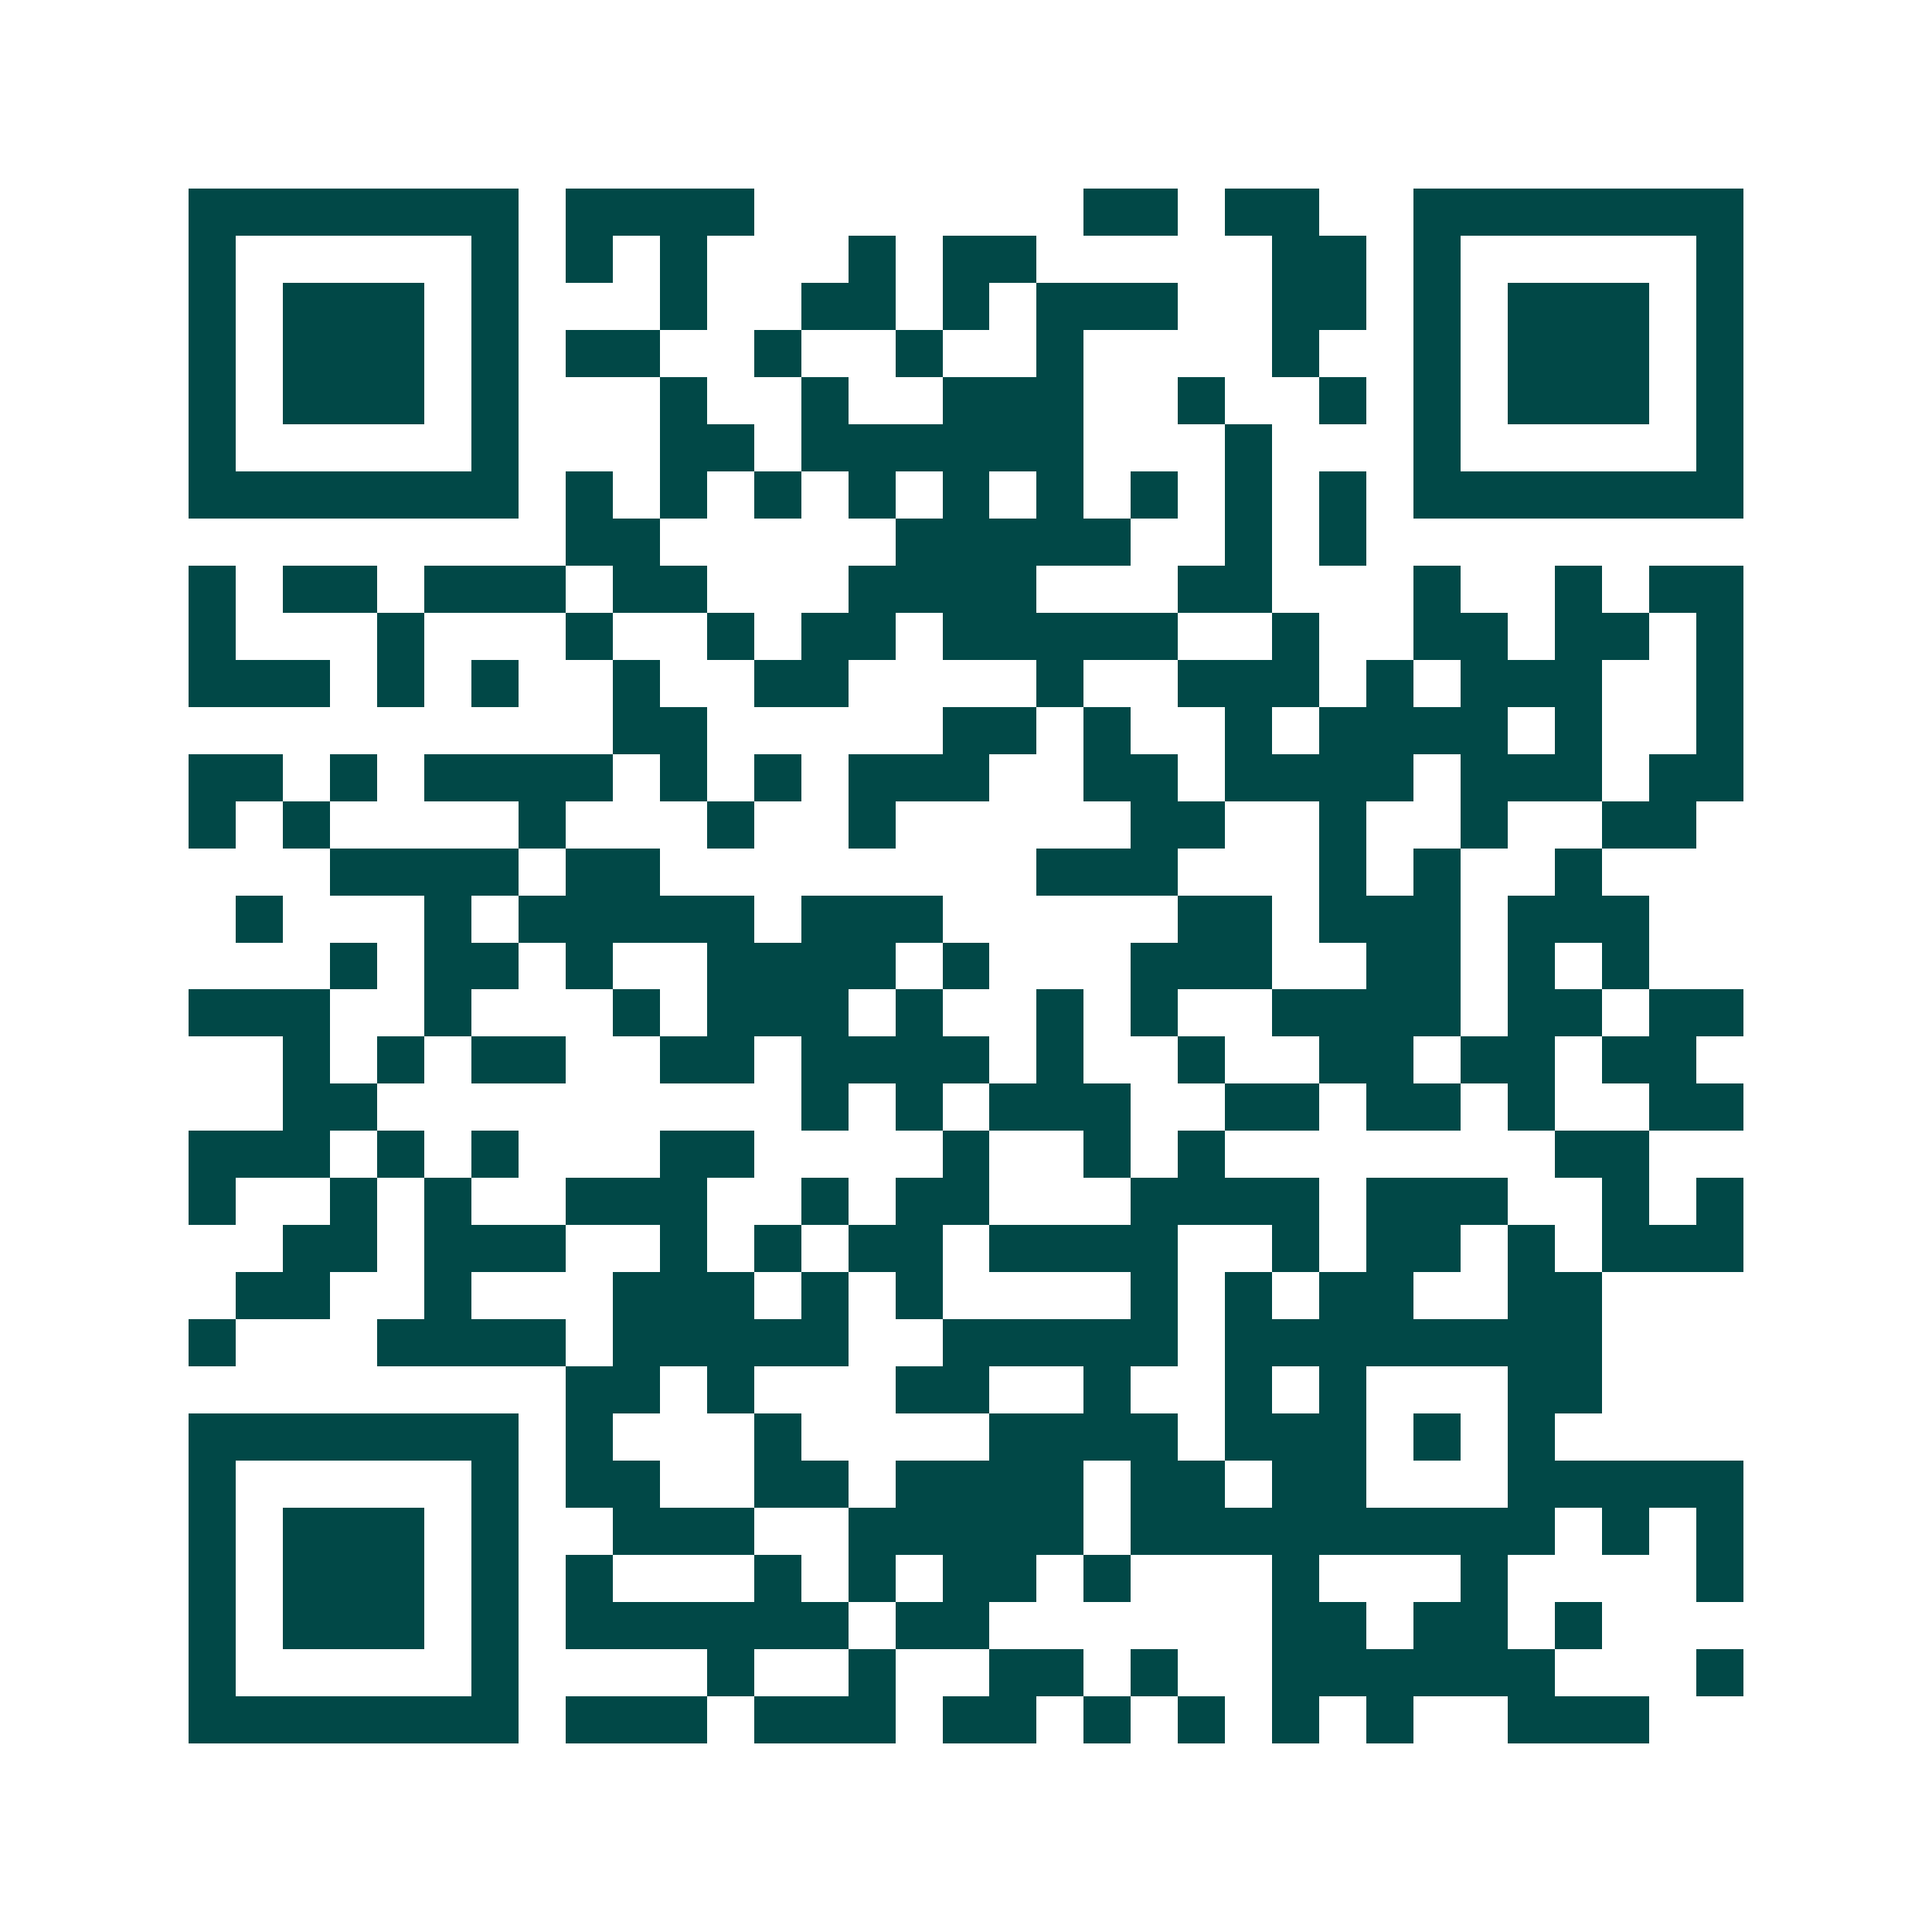 <svg xmlns="http://www.w3.org/2000/svg" width="200" height="200" viewBox="0 0 41 41" shape-rendering="crispEdges"><path fill="#ffffff" d="M0 0h41v41H0z"/><path stroke="#014847" d="M4 4.5h7m1 0h4m7 0h2m1 0h2m2 0h7M4 5.5h1m5 0h1m1 0h1m1 0h1m3 0h1m1 0h2m5 0h2m1 0h1m5 0h1M4 6.5h1m1 0h3m1 0h1m3 0h1m2 0h2m1 0h1m1 0h3m2 0h2m1 0h1m1 0h3m1 0h1M4 7.5h1m1 0h3m1 0h1m1 0h2m2 0h1m2 0h1m2 0h1m4 0h1m2 0h1m1 0h3m1 0h1M4 8.5h1m1 0h3m1 0h1m3 0h1m2 0h1m2 0h3m2 0h1m2 0h1m1 0h1m1 0h3m1 0h1M4 9.5h1m5 0h1m3 0h2m1 0h6m3 0h1m3 0h1m5 0h1M4 10.5h7m1 0h1m1 0h1m1 0h1m1 0h1m1 0h1m1 0h1m1 0h1m1 0h1m1 0h1m1 0h7M12 11.5h2m5 0h5m2 0h1m1 0h1M4 12.5h1m1 0h2m1 0h3m1 0h2m3 0h4m3 0h2m3 0h1m2 0h1m1 0h2M4 13.5h1m3 0h1m3 0h1m2 0h1m1 0h2m1 0h5m2 0h1m2 0h2m1 0h2m1 0h1M4 14.5h3m1 0h1m1 0h1m2 0h1m2 0h2m4 0h1m2 0h3m1 0h1m1 0h3m2 0h1M13 15.5h2m5 0h2m1 0h1m2 0h1m1 0h4m1 0h1m2 0h1M4 16.5h2m1 0h1m1 0h4m1 0h1m1 0h1m1 0h3m2 0h2m1 0h4m1 0h3m1 0h2M4 17.5h1m1 0h1m4 0h1m3 0h1m2 0h1m5 0h2m2 0h1m2 0h1m2 0h2M7 18.5h4m1 0h2m8 0h3m3 0h1m1 0h1m2 0h1M5 19.5h1m3 0h1m1 0h5m1 0h3m5 0h2m1 0h3m1 0h3M7 20.5h1m1 0h2m1 0h1m2 0h4m1 0h1m3 0h3m2 0h2m1 0h1m1 0h1M4 21.5h3m2 0h1m3 0h1m1 0h3m1 0h1m2 0h1m1 0h1m2 0h4m1 0h2m1 0h2M6 22.5h1m1 0h1m1 0h2m2 0h2m1 0h4m1 0h1m2 0h1m2 0h2m1 0h2m1 0h2M6 23.5h2m9 0h1m1 0h1m1 0h3m2 0h2m1 0h2m1 0h1m2 0h2M4 24.5h3m1 0h1m1 0h1m3 0h2m4 0h1m2 0h1m1 0h1m7 0h2M4 25.5h1m2 0h1m1 0h1m2 0h3m2 0h1m1 0h2m3 0h4m1 0h3m2 0h1m1 0h1M6 26.5h2m1 0h3m2 0h1m1 0h1m1 0h2m1 0h4m2 0h1m1 0h2m1 0h1m1 0h3M5 27.5h2m2 0h1m3 0h3m1 0h1m1 0h1m4 0h1m1 0h1m1 0h2m2 0h2M4 28.5h1m3 0h4m1 0h5m2 0h5m1 0h8M12 29.5h2m1 0h1m3 0h2m2 0h1m2 0h1m1 0h1m3 0h2M4 30.5h7m1 0h1m3 0h1m4 0h4m1 0h3m1 0h1m1 0h1M4 31.5h1m5 0h1m1 0h2m2 0h2m1 0h4m1 0h2m1 0h2m3 0h5M4 32.5h1m1 0h3m1 0h1m2 0h3m2 0h5m1 0h9m1 0h1m1 0h1M4 33.5h1m1 0h3m1 0h1m1 0h1m3 0h1m1 0h1m1 0h2m1 0h1m3 0h1m3 0h1m4 0h1M4 34.5h1m1 0h3m1 0h1m1 0h6m1 0h2m6 0h2m1 0h2m1 0h1M4 35.5h1m5 0h1m4 0h1m2 0h1m2 0h2m1 0h1m2 0h6m3 0h1M4 36.5h7m1 0h3m1 0h3m1 0h2m1 0h1m1 0h1m1 0h1m1 0h1m2 0h3"/></svg>
